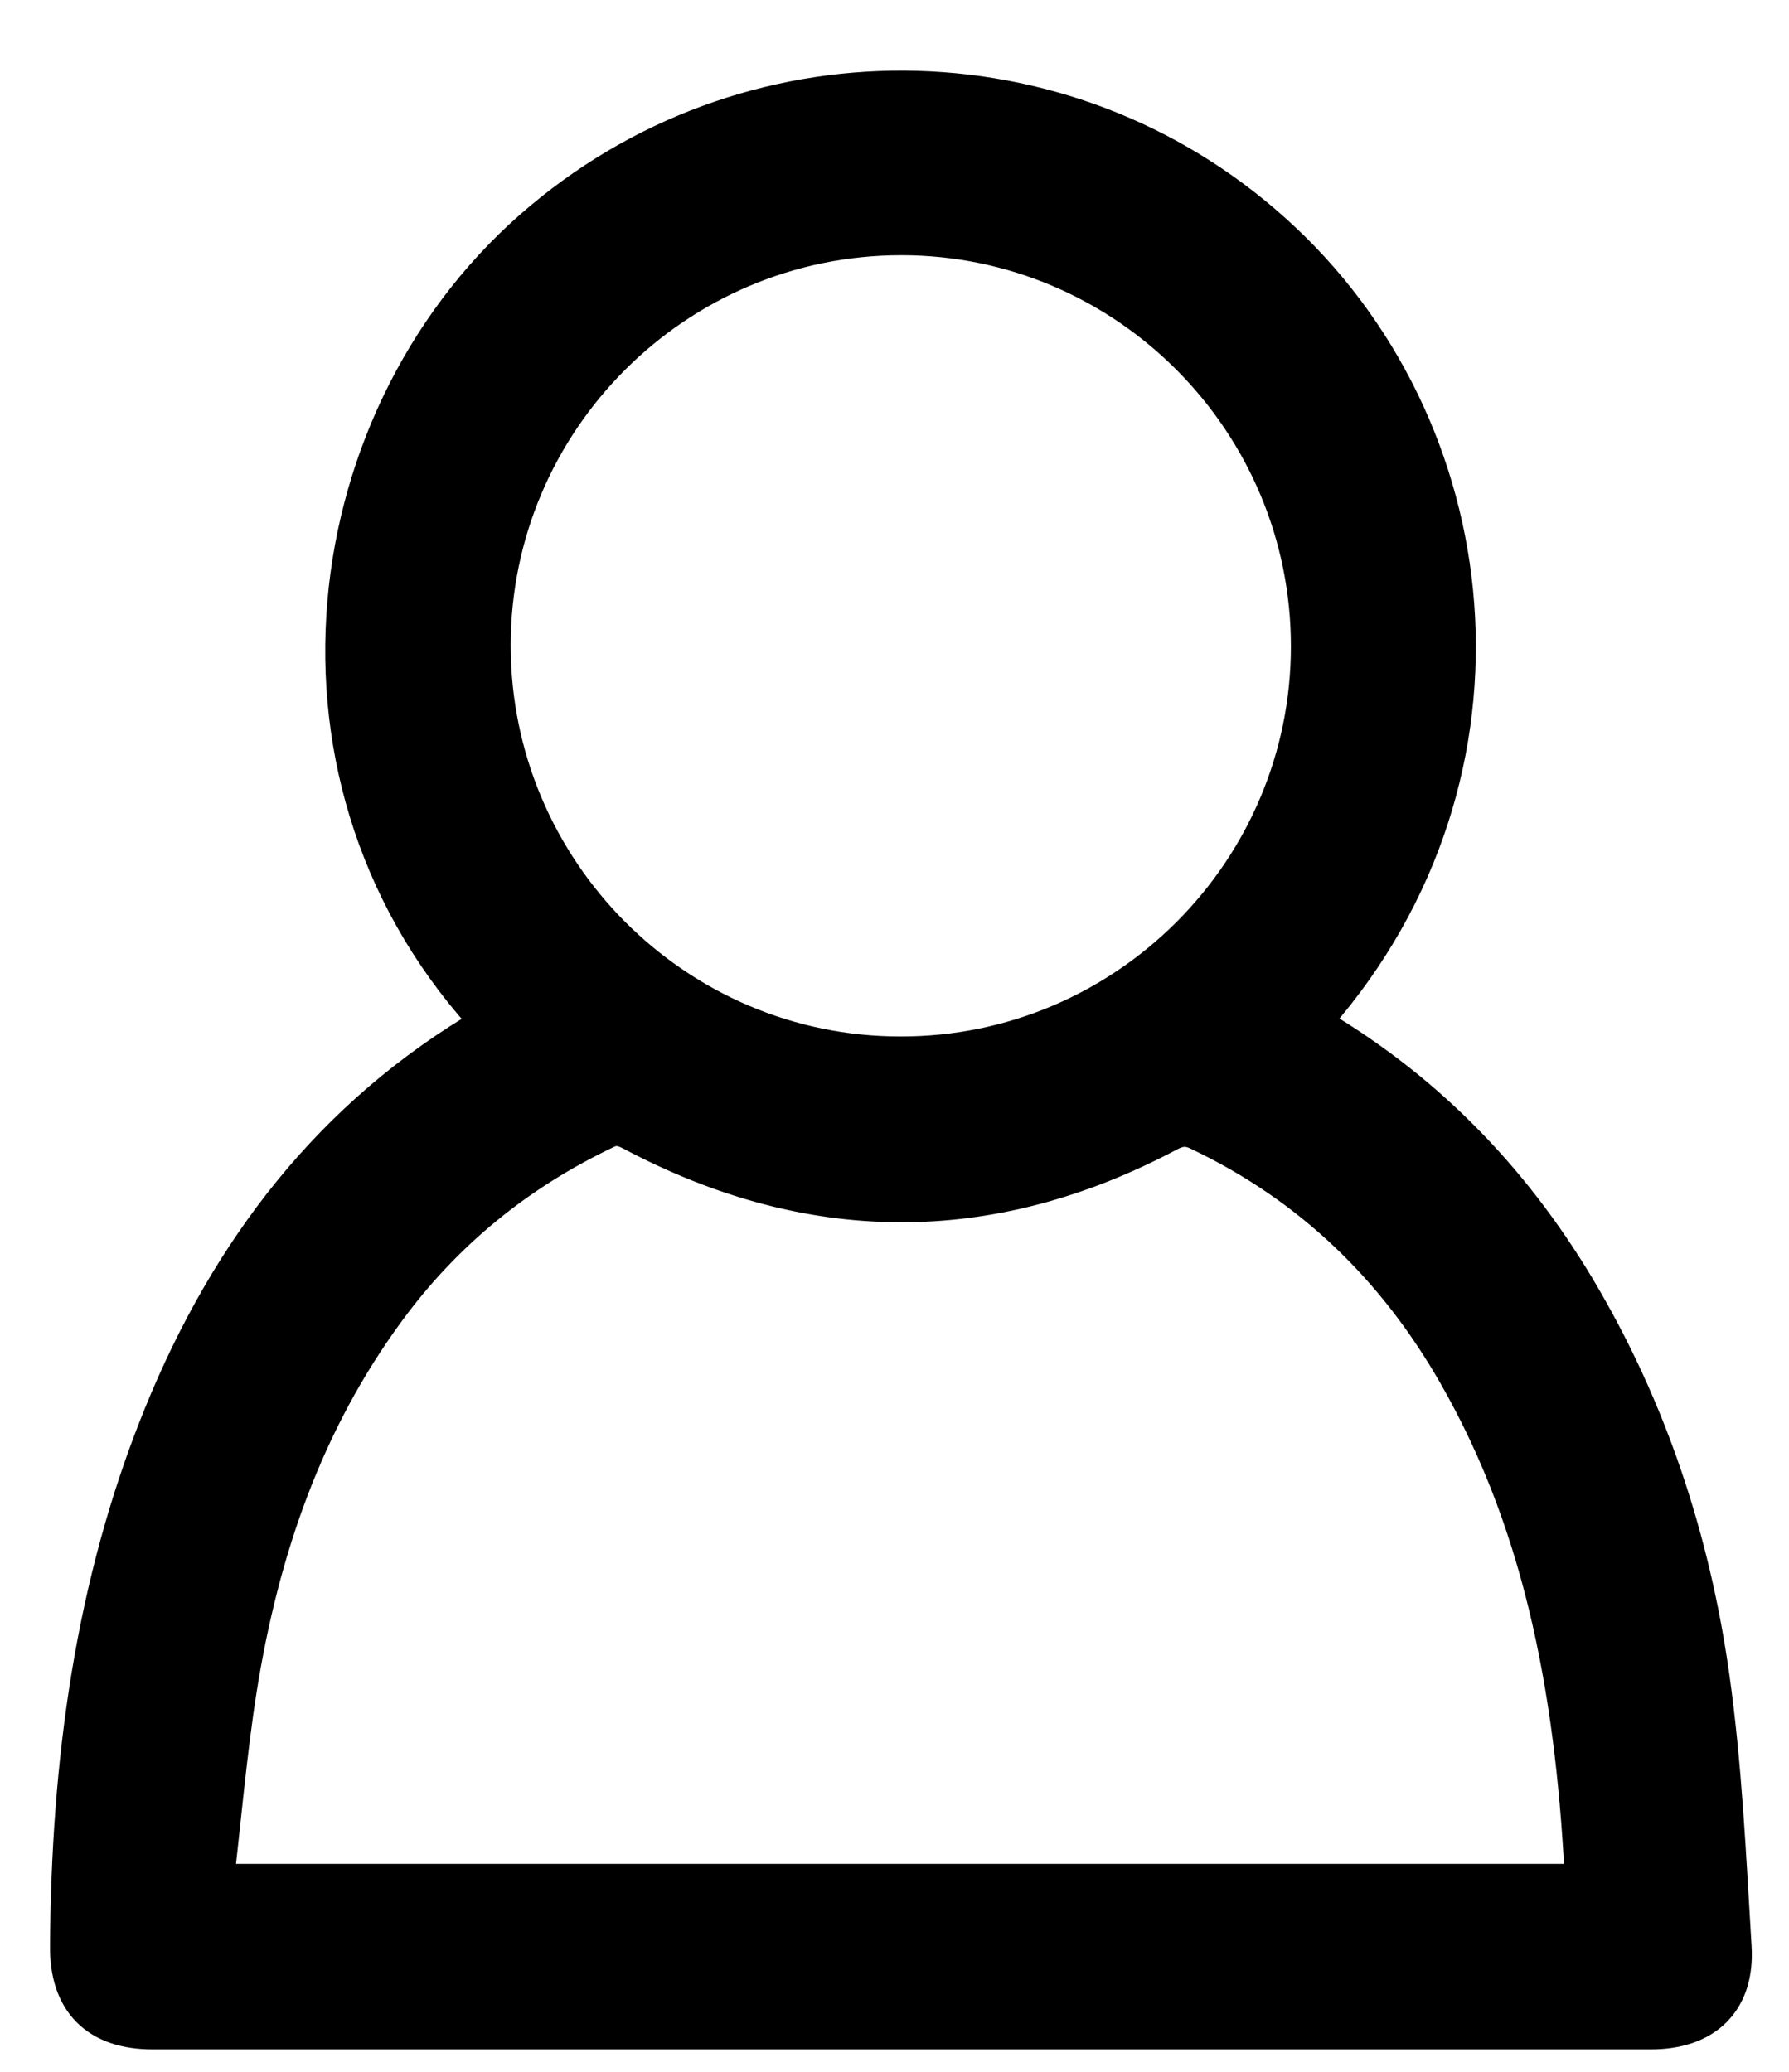 <svg width="19" height="22" viewBox="0 0 19 22" fill="none" xmlns="http://www.w3.org/2000/svg">
<path d="M13.84 10.877C15.06 11.572 15.993 12.525 16.702 13.709C17.458 14.978 17.913 16.358 18.118 17.809C18.252 18.758 18.295 19.721 18.353 20.679C18.386 21.22 18.075 21.512 17.53 21.512C12.227 21.512 6.925 21.512 1.623 21.512C1.068 21.512 0.776 21.225 0.781 20.664C0.795 18.734 1.039 16.846 1.772 15.045C2.48 13.306 3.566 11.883 5.212 10.925C5.236 10.911 5.26 10.887 5.284 10.868C2.848 8.3 3.394 4.377 5.796 2.374C8.079 0.463 11.419 0.554 13.586 2.595C15.802 4.678 16.166 8.338 13.84 10.877ZM16.874 20.042C16.783 18.111 16.482 16.247 15.51 14.556C14.859 13.421 13.96 12.549 12.768 11.979C12.625 11.907 12.519 11.912 12.376 11.989C10.495 12.985 8.61 12.971 6.734 11.974C6.614 11.912 6.519 11.898 6.399 11.96C5.466 12.405 4.686 13.038 4.073 13.871C3.183 15.079 2.714 16.453 2.48 17.919C2.37 18.614 2.312 19.323 2.226 20.042C7.131 20.042 11.988 20.042 16.874 20.042ZM13.96 6.863C13.96 4.439 11.993 2.46 9.572 2.46C7.15 2.46 5.174 4.429 5.174 6.853C5.174 9.277 7.141 11.256 9.562 11.256C11.983 11.261 13.96 9.287 13.96 6.863Z" fill="black" stroke="black" stroke-width="0.5" stroke-miterlimit="10"/>
</svg>
